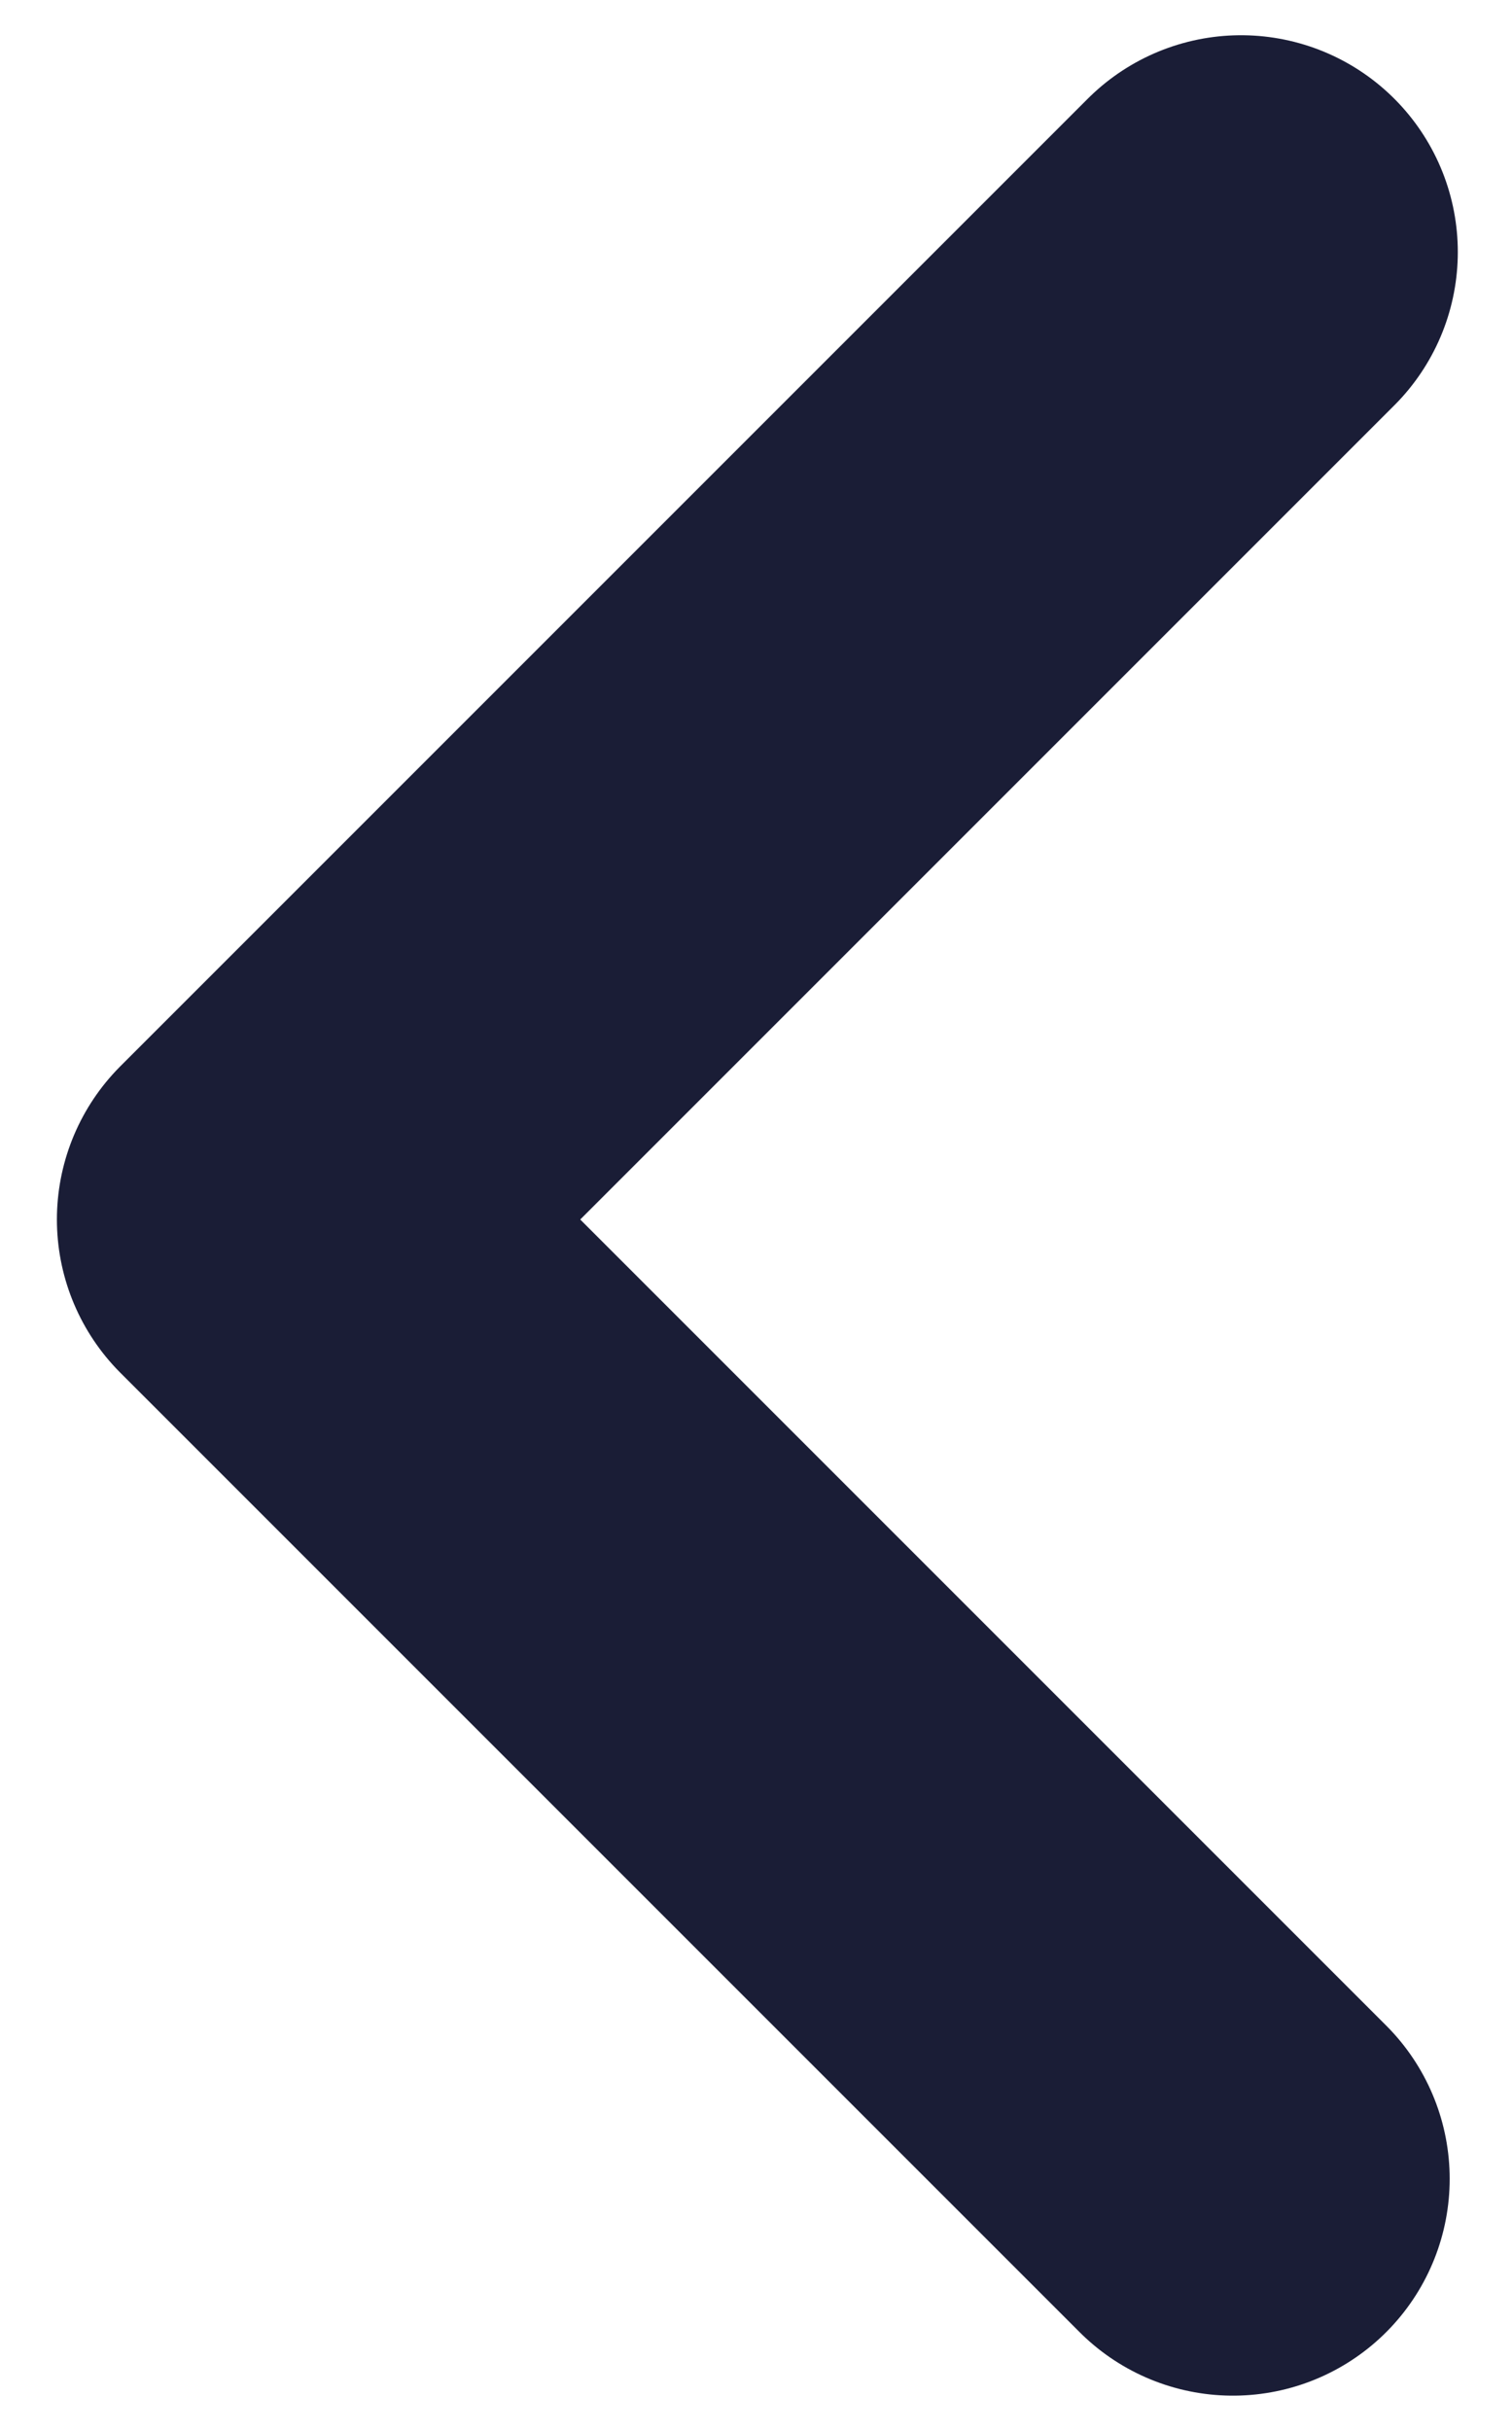 <?xml version="1.0" encoding="utf-8"?>
<!-- Generator: Adobe Illustrator 26.0.3, SVG Export Plug-In . SVG Version: 6.00 Build 0)  -->
<svg version="1.1" id="Layer_1" xmlns="http://www.w3.org/2000/svg" xmlns:xlink="http://www.w3.org/1999/xlink" x="0px" y="0px"
	 viewBox="0 0 55.8 89.7" style="enable-background:new 0 0 55.8 89.7;" xml:space="preserve">
<style type="text/css">
	.st0{fill:none;stroke:#1A1D36;stroke-width:16;stroke-linecap:round;stroke-linejoin:round;stroke-miterlimit:10;}
</style>
<polyline class="st0" points="45.8,9.3 10.1,45 45.5,80.4 "/>
</svg>
